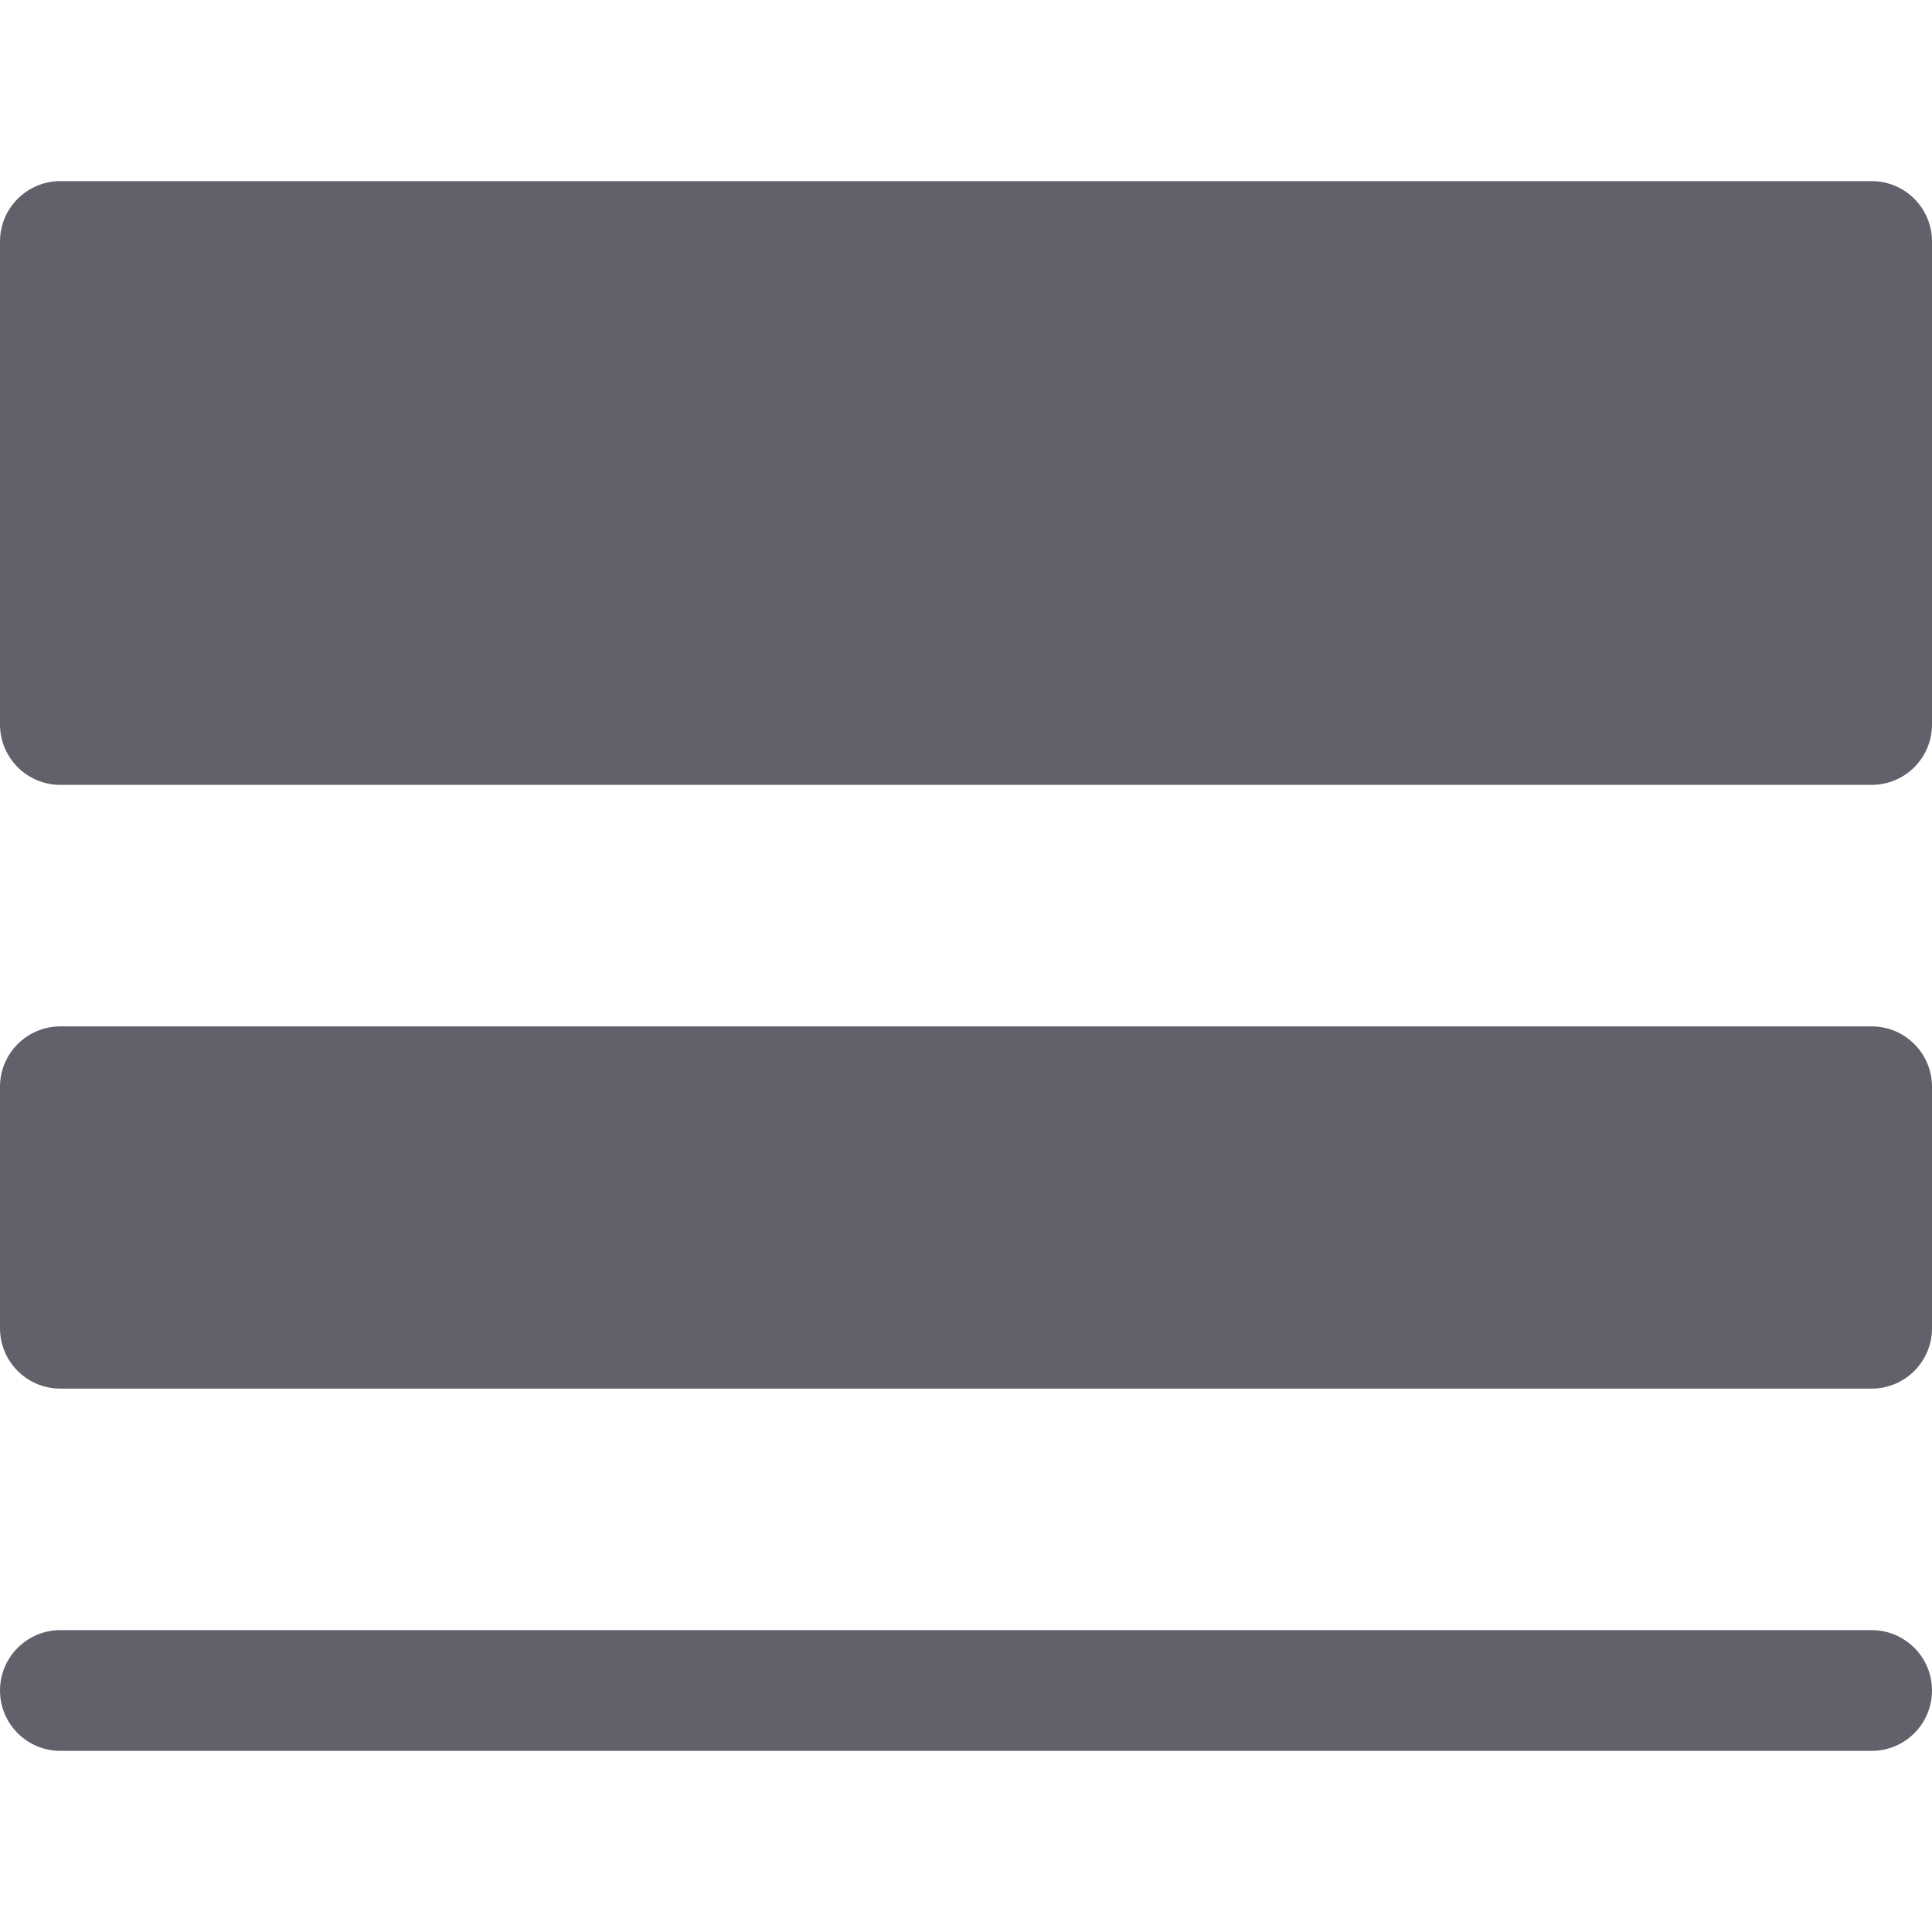<svg xmlns="http://www.w3.org/2000/svg" height="32" width="32" viewBox="0 0 32 32"><title>border width 4</title><g fill="#61616b" class="nc-icon-wrapper"><path d="M31,29H1c-.552,0-1-.447-1-1s.448-1,1-1H31c.552,0,1,.447,1,1s-.448,1-1,1Z" fill="#61616b"></path><path d="M31,13H1c-.552,0-1-.447-1-1V4c0-.553,.448-1,1-1H31c.552,0,1,.447,1,1V12c0,.553-.448,1-1,1Z" fill="#61616b"></path><path d="M31,23H1c-.552,0-1-.447-1-1v-4c0-.553,.448-1,1-1H31c.552,0,1,.447,1,1v4c0,.553-.448,1-1,1Z" fill="#61616b" data-color="color-2"></path></g></svg>